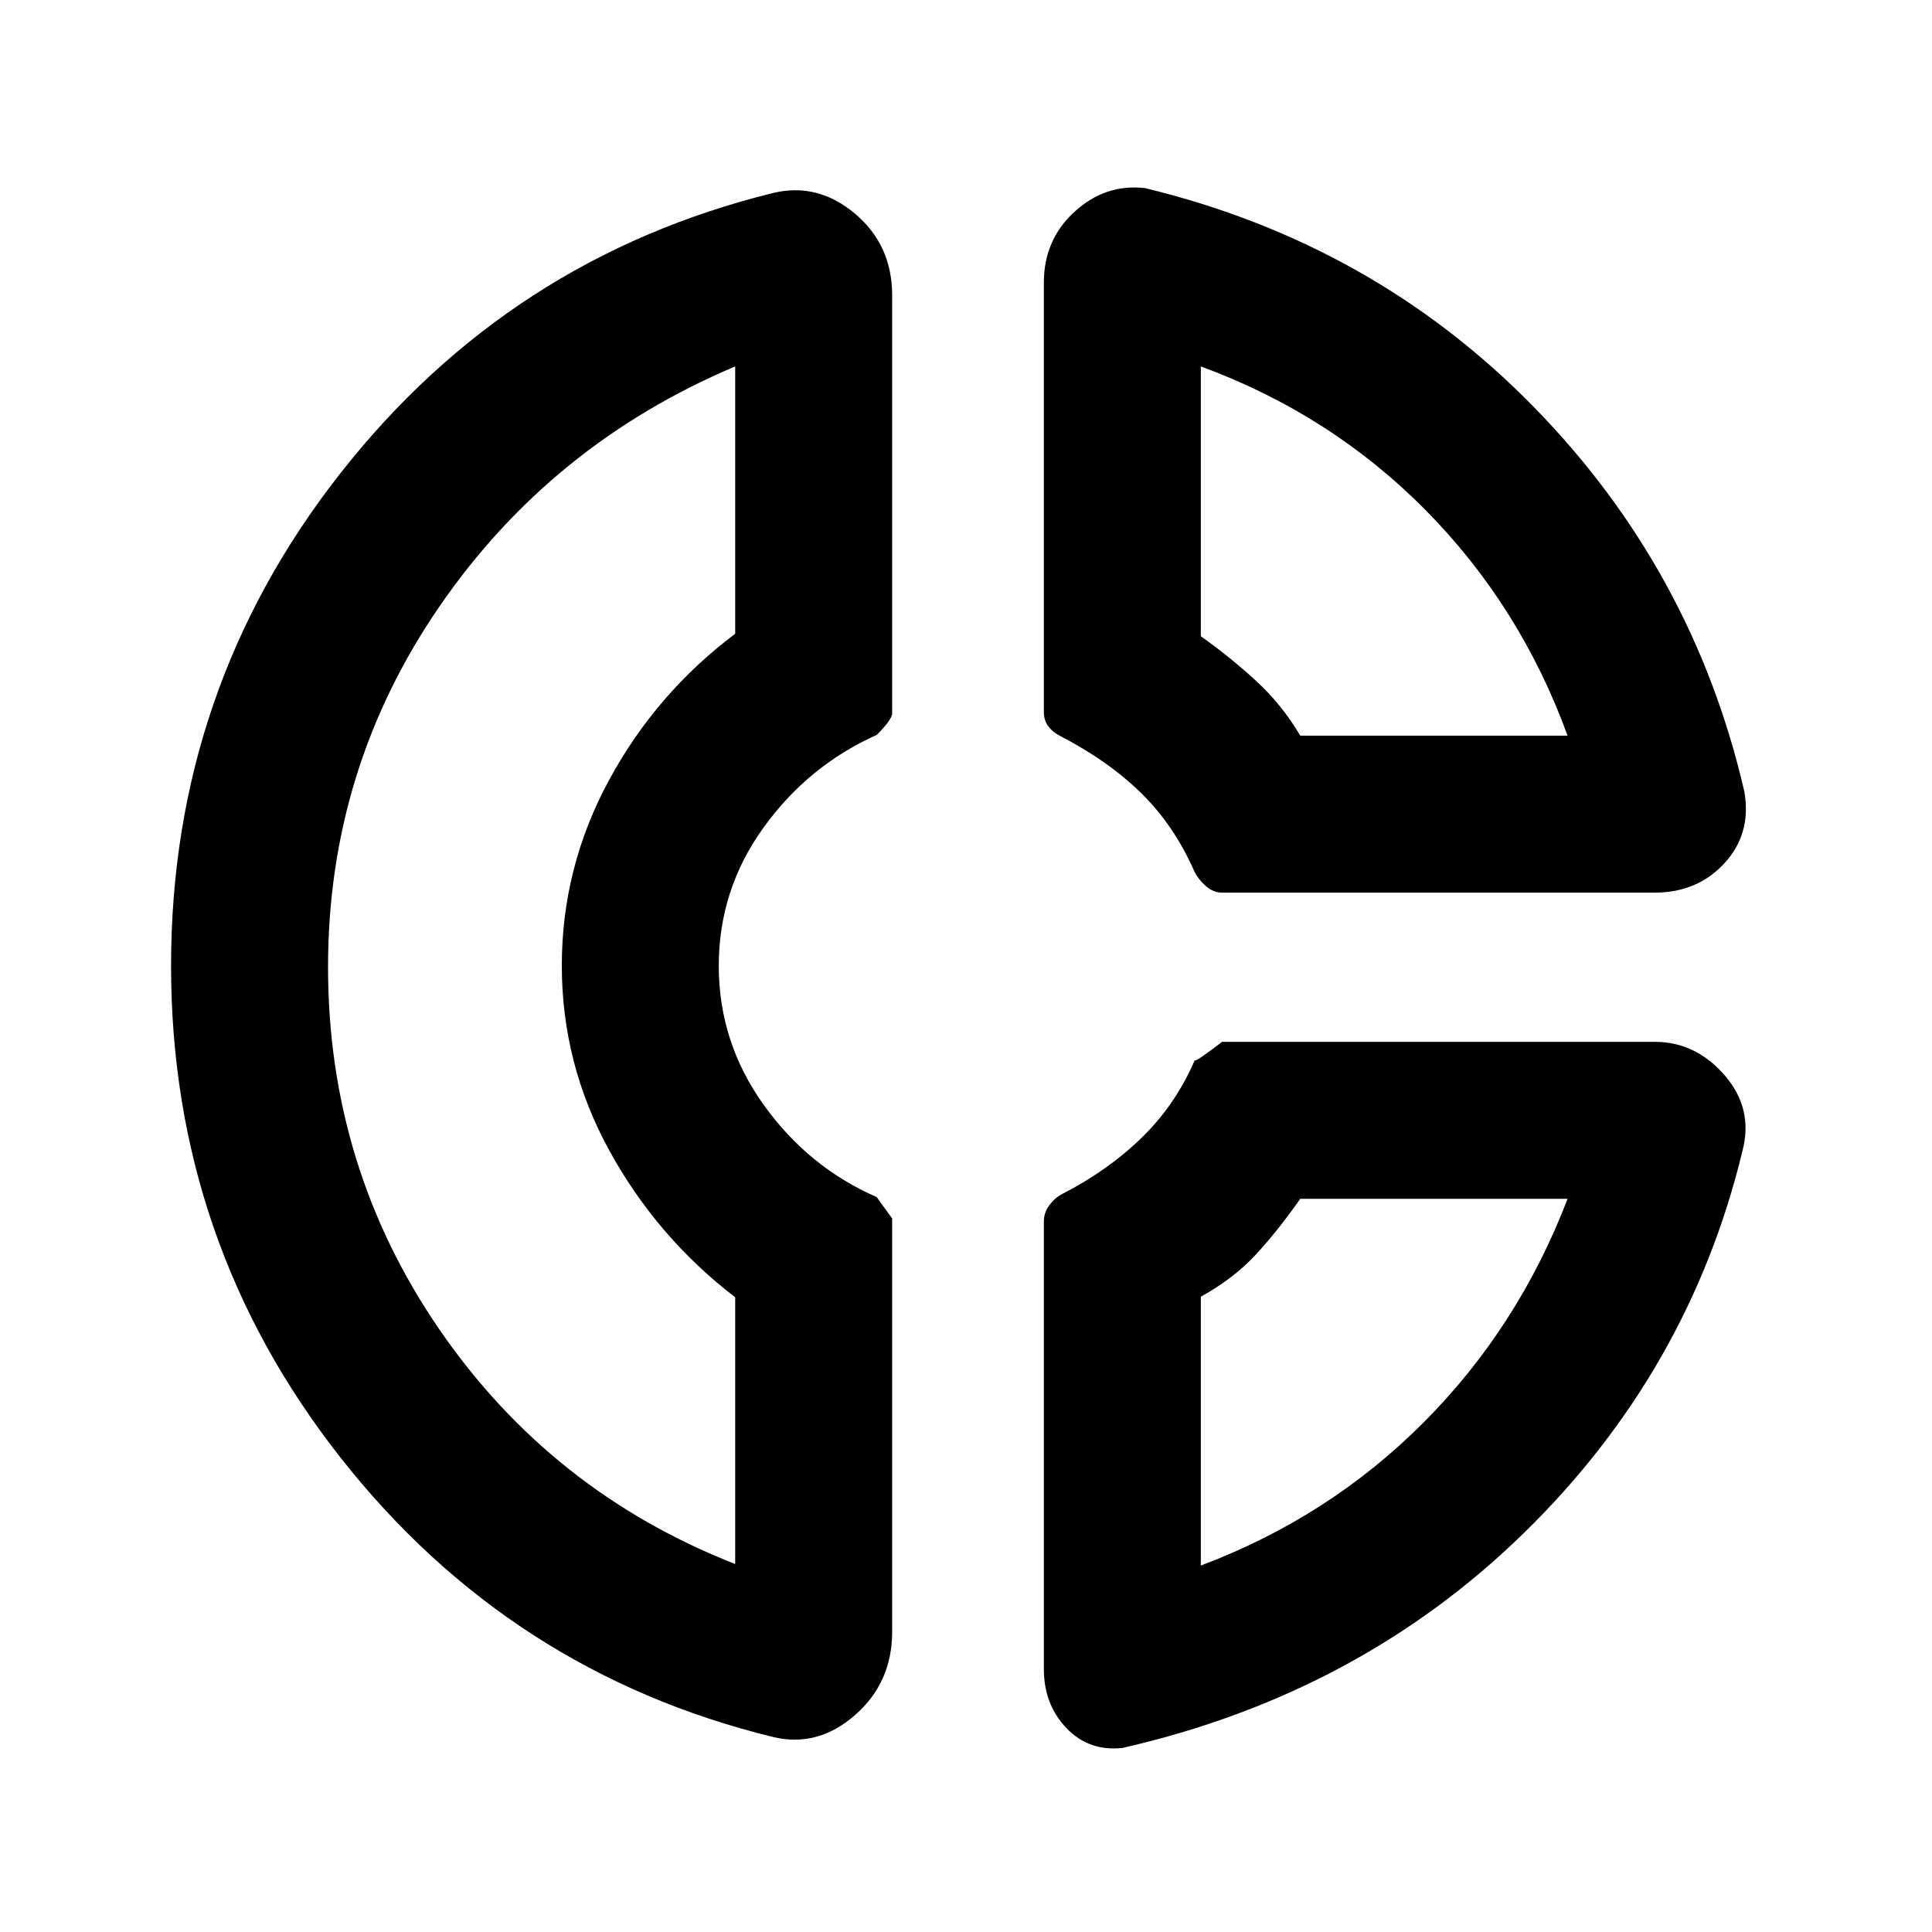 <svg xmlns="http://www.w3.org/2000/svg" height="20" viewBox="0 -960 960 960" width="20"><path d="M518.69-819.61q0-21.26 15.27-35.21t34.96-11.72q113.54 27.46 192.96 108.5Q841.31-677 866.77-566.61q3.61 20.84-9.86 35.49-13.47 14.66-34.68 14.66H607.24q-4.39 0-8.11-3.31-3.71-3.31-5.52-6.92-10-22.85-26.28-38.94-16.29-16.09-40.41-28.6-3.61-1.79-5.92-4.75t-2.31-7.1v-213.53Zm78 41.69v134.08q14.5 10.24 27.44 22.16 12.95 11.91 21.95 27.22h132.84q-23.46-64.46-70.61-112.12-47.16-47.65-111.62-71.34ZM384.31-96.85q-131.23-32.07-215.27-139.08Q85-342.94 85-480.11q0-137.46 84.04-244.6 84.04-107.13 215.27-139.44 22.08-5.23 40.54 10.33 18.46 15.57 18.46 40.59v207.71q0 2.96-7.62 10.67-34.07 15.24-56.3 46.08-22.24 30.85-22.24 68.68 0 37.84 22.24 68.96 22.23 31.13 56.3 45.98-.38-.39 7.62 10.61v205.35q0 25.25-18.46 41.41-18.46 16.16-40.54 10.93Zm-19-681.07q-91.46 38.61-146.89 119.19Q163-578.15 163-479.5q0 99.65 55.42 180.23 55.43 80.58 146.89 116.42v-132.54q-38.92-29.84-62.54-72.91-23.61-43.07-23.61-91.89 0-48.83 23.42-92.09 23.42-43.26 62.73-72.8v-132.84ZM557.77-91.46q-16.69 1.84-27.89-9.88-11.19-11.73-11.19-29.28v-222.46q0-4.46 2.81-8.17t6.42-5.52q22.62-11.62 39.37-27.9 16.75-16.29 26.32-38.41.62.77 13.63-9.23h215.03q20.31 0 34.71 16.63 14.4 16.62 8.79 37.76-26.46 109.38-108.39 189.5-81.92 80.11-199.61 106.96Zm88.31-272.85q-11.16 15.92-22.12 27.77t-27.27 20.85v133.61q63.85-24.07 110.81-71.23 46.96-47.15 71.42-111H646.08ZM279.16-480.38Zm366.92-114.08Zm0 230.15Z"/></svg>
